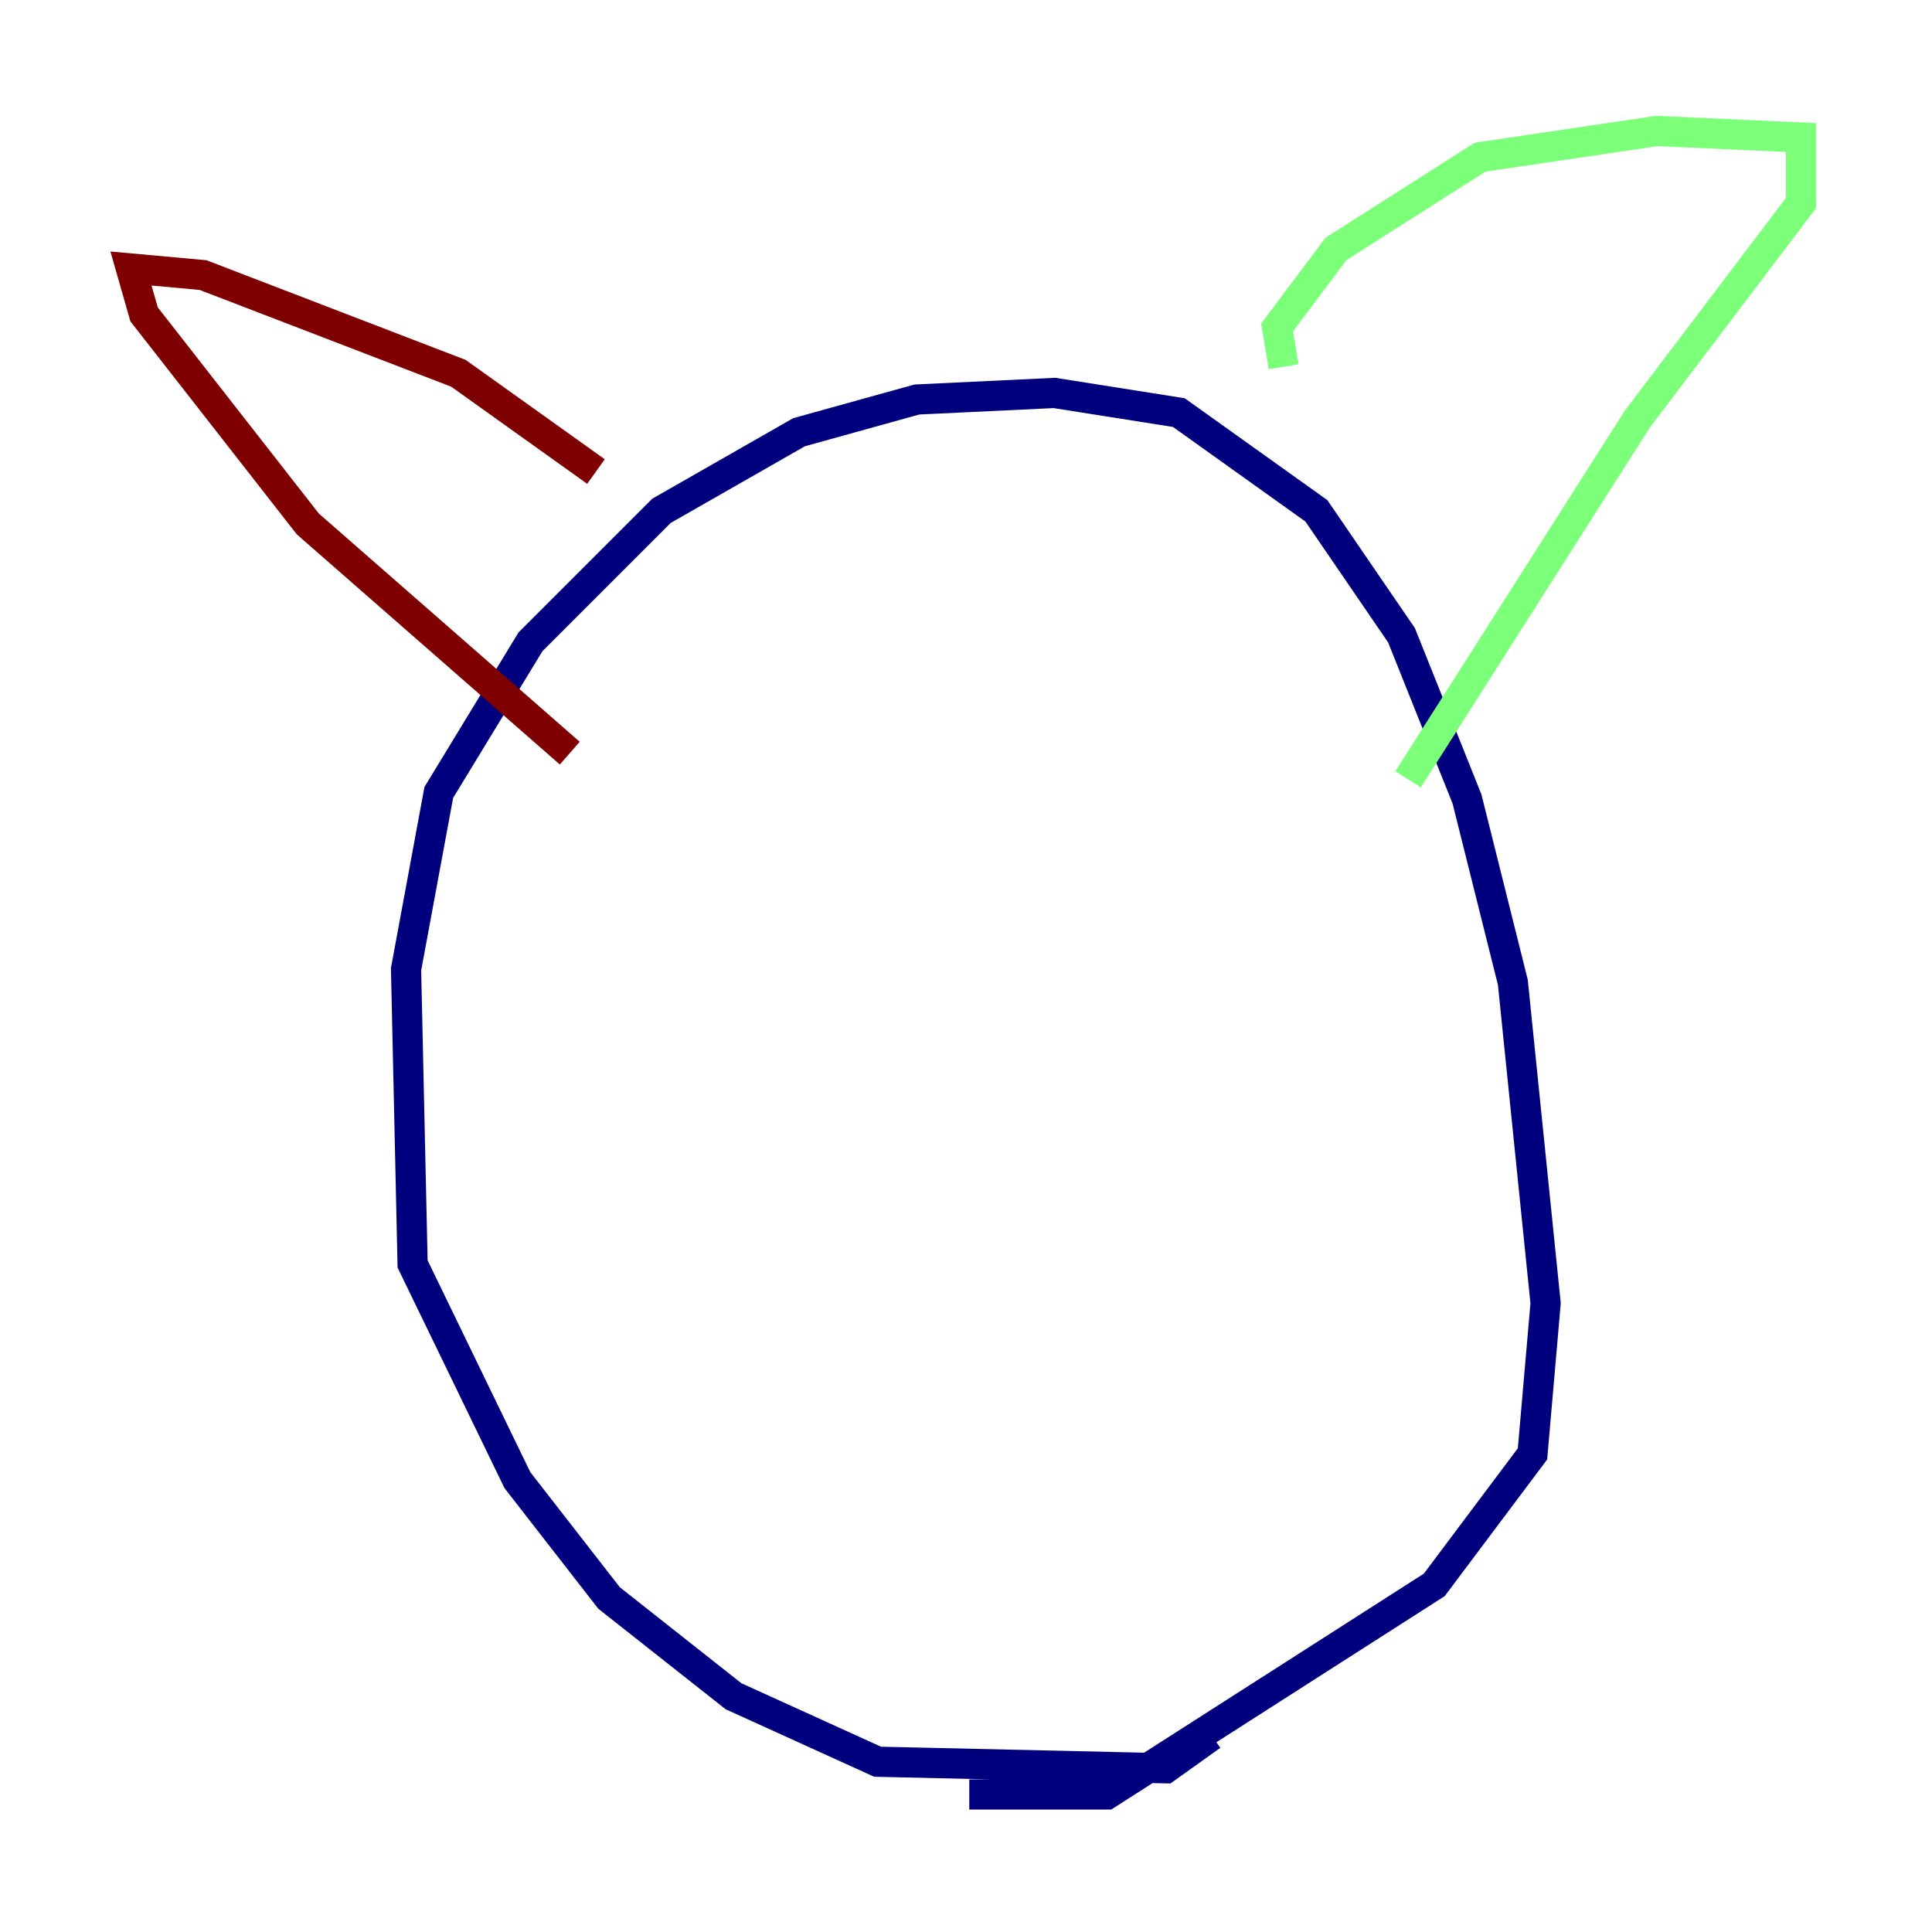 <?xml version="1.0" encoding="utf-8" ?>
<svg baseProfile="tiny" height="128" version="1.2" viewBox="0,0,128,128" width="128" xmlns="http://www.w3.org/2000/svg" xmlns:ev="http://www.w3.org/2001/xml-events" xmlns:xlink="http://www.w3.org/1999/xlink"><defs /><polyline fill="none" points="80.271,114.983 77.234,117.153 58.142,116.719 48.597,112.38 40.352,105.871 34.278,98.061 27.336,83.742 26.902,64.217 29.071,52.502 35.146,42.522 43.824,33.844 52.936,28.637 60.746,26.468 69.858,26.034 78.102,27.336 87.214,33.844 92.854,42.088 97.193,52.936 100.231,65.085 102.4,86.346 101.532,96.325 95.024,105.003 73.329,118.888 64.217,118.888" stroke="#00007f" stroke-width="2" /><polyline fill="none" points="85.044,24.298 84.61,21.695 88.515,16.488 98.061,10.414 109.776,8.678 119.322,9.112 119.322,13.451 108.475,27.77 93.288,51.634" stroke="#7cff79" stroke-width="2" /><polyline fill="none" points="39.485,31.241 30.373,24.732 13.451,18.224 8.678,17.79 9.546,20.827 20.393,34.712 37.749,49.898" stroke="#7f0000" stroke-width="2" /></svg>